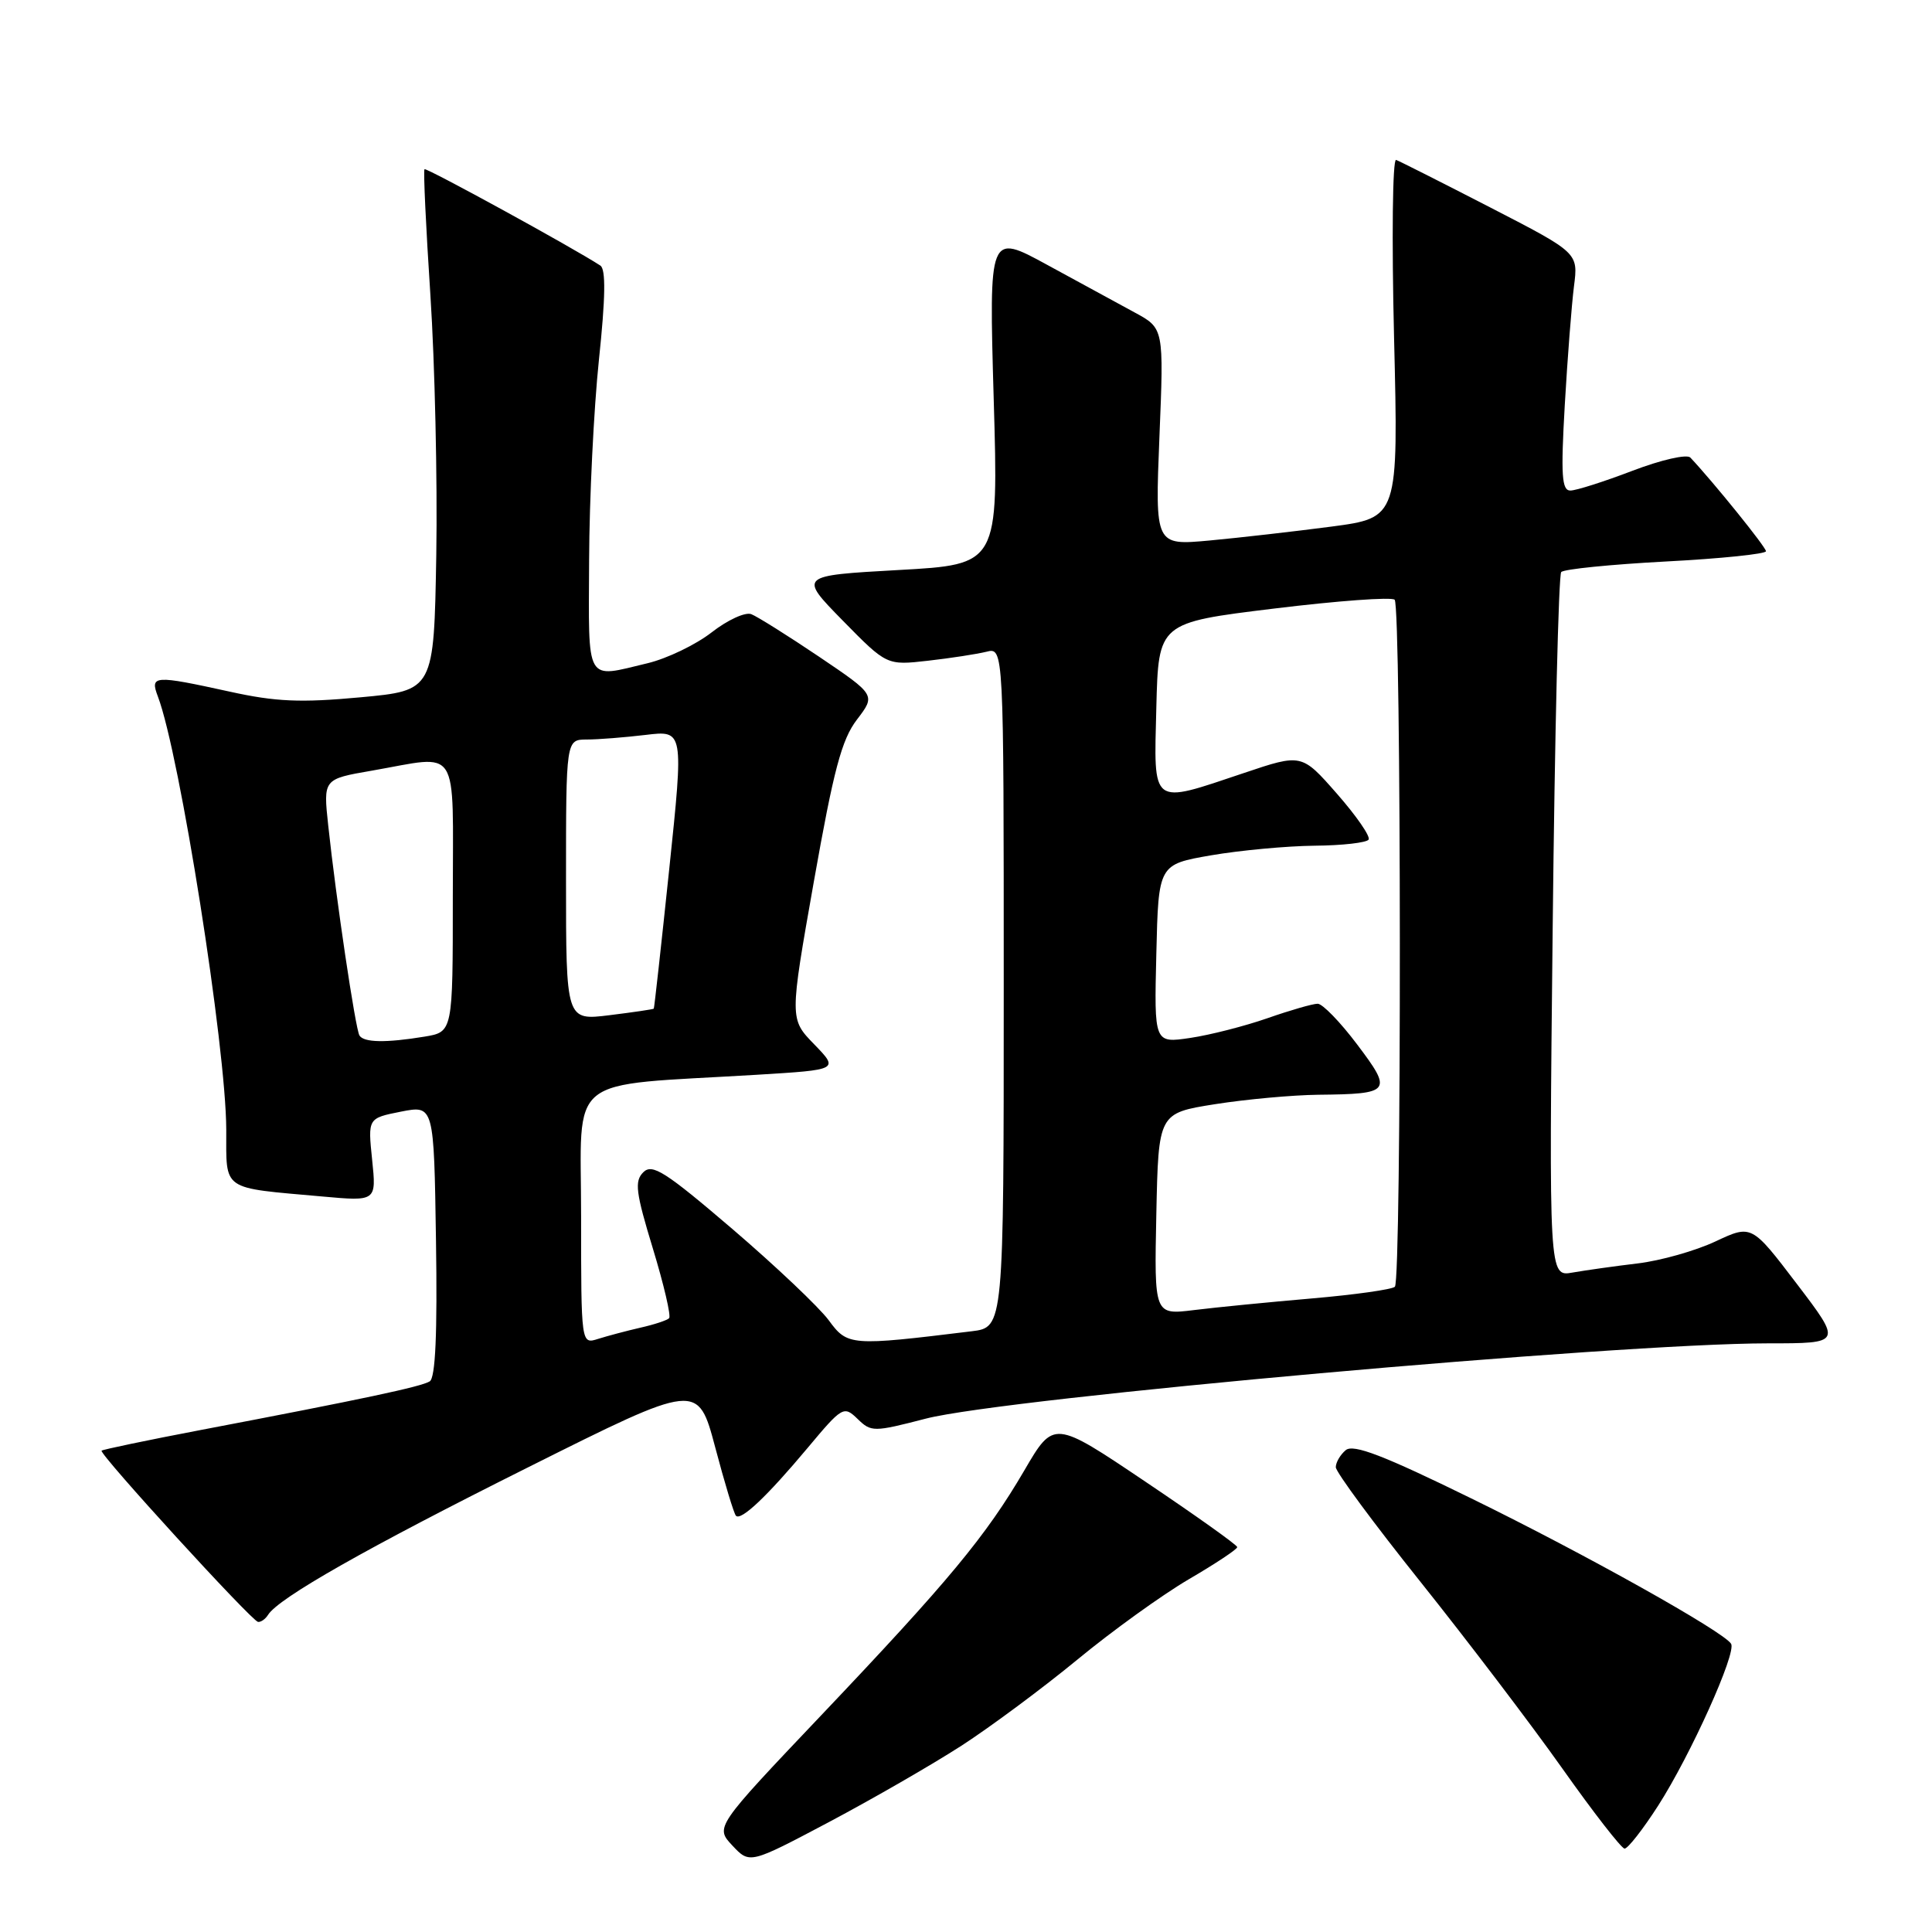 <?xml version="1.0" encoding="UTF-8" standalone="no"?>
<!DOCTYPE svg PUBLIC "-//W3C//DTD SVG 1.1//EN" "http://www.w3.org/Graphics/SVG/1.1/DTD/svg11.dtd" >
<svg xmlns="http://www.w3.org/2000/svg" xmlns:xlink="http://www.w3.org/1999/xlink" version="1.1" viewBox="0 0 256 256">
 <g >
 <path fill="currentColor"
d=" M 127.39 231.32 C 131.27 228.81 138.20 223.66 142.79 219.88 C 147.37 216.10 154.01 211.32 157.54 209.25 C 161.07 207.19 163.95 205.28 163.94 205.00 C 163.93 204.72 158.45 200.82 151.77 196.33 C 139.63 188.16 139.63 188.16 135.74 194.82 C 130.63 203.56 125.74 209.46 108.80 227.30 C 94.75 242.10 94.75 242.10 97.05 244.55 C 99.34 246.99 99.34 246.99 109.83 241.44 C 115.60 238.38 123.50 233.83 127.39 231.32 Z  M 219.72 239.25 C 224.01 232.56 230.12 219.01 229.38 217.81 C 228.39 216.20 210.01 205.91 194.96 198.55 C 183.33 192.85 179.33 191.31 178.32 192.15 C 177.60 192.75 177.00 193.77 177.00 194.41 C 177.00 195.05 182.06 201.90 188.25 209.64 C 194.44 217.39 202.88 228.49 207.00 234.31 C 211.12 240.14 214.84 244.92 215.26 244.95 C 215.68 244.98 217.69 242.41 219.72 239.25 Z  M 35.51 213.99 C 36.88 211.76 48.60 205.11 69.99 194.42 C 92.48 183.17 92.48 183.17 94.77 191.78 C 96.02 196.51 97.26 200.60 97.52 200.85 C 98.20 201.53 101.63 198.29 107.02 191.85 C 111.61 186.36 111.81 186.25 113.63 188.01 C 115.44 189.77 115.74 189.77 122.70 187.97 C 133.31 185.24 214.17 178.01 234.29 178.00 C 244.09 178.00 244.09 178.00 238.09 170.12 C 232.10 162.25 232.10 162.25 227.30 164.50 C 224.66 165.74 220.03 167.05 217.00 167.41 C 213.97 167.77 210.09 168.32 208.37 168.62 C 205.24 169.18 205.24 169.18 205.74 122.84 C 206.01 97.35 206.52 76.18 206.87 75.80 C 207.22 75.41 213.46 74.79 220.75 74.40 C 228.04 74.02 234.00 73.40 234.00 73.04 C 234.00 72.50 227.04 63.88 223.98 60.63 C 223.53 60.15 220.13 60.92 216.31 62.38 C 212.54 63.82 208.84 65.00 208.08 65.00 C 206.94 65.00 206.81 62.96 207.34 53.68 C 207.70 47.46 208.25 40.37 208.56 37.93 C 209.13 33.50 209.13 33.50 197.49 27.50 C 191.08 24.20 185.46 21.36 184.99 21.19 C 184.52 21.02 184.40 31.62 184.72 44.74 C 185.30 68.60 185.30 68.60 176.40 69.78 C 171.51 70.42 164.25 71.25 160.27 71.62 C 153.05 72.28 153.05 72.28 153.63 57.89 C 154.22 43.50 154.22 43.50 150.36 41.41 C 148.24 40.26 143.02 37.42 138.77 35.10 C 131.04 30.88 131.04 30.88 131.67 52.84 C 132.31 74.80 132.31 74.80 119.07 75.53 C 105.83 76.27 105.83 76.27 111.66 82.22 C 117.50 88.17 117.50 88.17 122.96 87.55 C 125.96 87.21 129.45 86.67 130.71 86.36 C 133.00 85.78 133.00 85.78 133.00 130.83 C 133.00 175.88 133.00 175.88 128.75 176.40 C 112.66 178.37 112.31 178.34 109.81 174.94 C 108.54 173.22 102.80 167.78 97.07 162.87 C 88.15 155.24 86.43 154.14 85.24 155.33 C 84.05 156.52 84.24 157.99 86.51 165.44 C 87.97 170.24 88.94 174.39 88.66 174.67 C 88.39 174.95 86.66 175.52 84.83 175.93 C 83.00 176.35 80.49 177.02 79.25 177.41 C 77.00 178.13 77.00 178.13 77.00 161.18 C 77.00 142.03 74.60 143.96 100.33 142.41 C 111.15 141.75 111.15 141.75 107.89 138.38 C 104.62 135.02 104.62 135.02 107.84 116.81 C 110.46 102.02 111.52 98.00 113.55 95.35 C 116.04 92.09 116.04 92.09 108.52 87.01 C 104.38 84.22 100.34 81.69 99.55 81.38 C 98.75 81.07 96.39 82.16 94.30 83.79 C 92.21 85.42 88.39 87.26 85.81 87.88 C 77.48 89.87 77.99 90.78 78.06 74.25 C 78.09 66.14 78.68 54.18 79.36 47.69 C 80.23 39.45 80.29 35.67 79.55 35.19 C 75.96 32.84 56.49 22.18 56.25 22.42 C 56.08 22.58 56.44 30.09 57.03 39.11 C 57.62 48.12 57.97 63.60 57.81 73.50 C 57.50 91.50 57.50 91.50 47.73 92.40 C 39.84 93.13 36.53 92.99 30.46 91.65 C 20.38 89.44 19.85 89.47 20.92 92.29 C 23.82 99.91 29.95 138.74 29.98 149.67 C 30.00 157.90 29.19 157.33 42.69 158.54 C 49.88 159.19 49.88 159.19 49.31 153.68 C 48.74 148.17 48.74 148.17 53.12 147.30 C 57.50 146.44 57.50 146.44 57.77 164.39 C 57.96 176.73 57.70 182.57 56.94 183.04 C 55.78 183.75 48.18 185.37 26.61 189.48 C 19.53 190.83 13.61 192.07 13.46 192.22 C 13.08 192.62 33.35 214.80 34.19 214.91 C 34.57 214.96 35.16 214.54 35.51 213.99 Z  M 153.22 160.87 C 153.50 147.50 153.50 147.50 161.00 146.31 C 165.12 145.66 171.28 145.10 174.67 145.06 C 184.33 144.96 184.56 144.66 179.84 138.41 C 177.60 135.43 175.24 133.00 174.60 133.00 C 173.95 133.00 170.97 133.86 167.97 134.91 C 164.96 135.96 160.35 137.14 157.72 137.53 C 152.93 138.24 152.93 138.24 153.22 126.39 C 153.50 114.54 153.50 114.54 160.50 113.33 C 164.35 112.67 170.51 112.10 174.19 112.06 C 177.87 112.03 181.09 111.66 181.35 111.25 C 181.61 110.83 179.72 108.10 177.15 105.17 C 172.48 99.85 172.48 99.85 164.82 102.43 C 152.39 106.60 152.89 106.97 153.22 93.75 C 153.50 82.51 153.50 82.51 168.80 80.64 C 177.22 79.61 184.42 79.08 184.80 79.47 C 185.69 80.36 185.73 169.61 184.83 170.50 C 184.47 170.86 179.52 171.56 173.83 172.05 C 168.15 172.54 161.12 173.23 158.22 173.59 C 152.94 174.24 152.94 174.24 153.22 160.87 Z  M 47.63 137.21 C 47.10 136.35 44.53 119.11 43.49 109.37 C 42.83 103.23 42.83 103.23 49.25 102.12 C 61.09 100.06 60.00 98.36 60.00 118.87 C 60.00 136.74 60.00 136.74 56.25 137.36 C 51.14 138.20 48.21 138.15 47.63 137.21 Z  M 75.00 116.62 C 75.00 98.00 75.00 98.00 77.75 97.99 C 79.26 97.99 82.77 97.71 85.55 97.38 C 90.60 96.77 90.60 96.77 88.68 115.13 C 87.62 125.24 86.70 133.57 86.63 133.65 C 86.56 133.74 83.91 134.13 80.75 134.52 C 75.00 135.23 75.00 135.23 75.00 116.62 Z "/>
</g>
</svg>